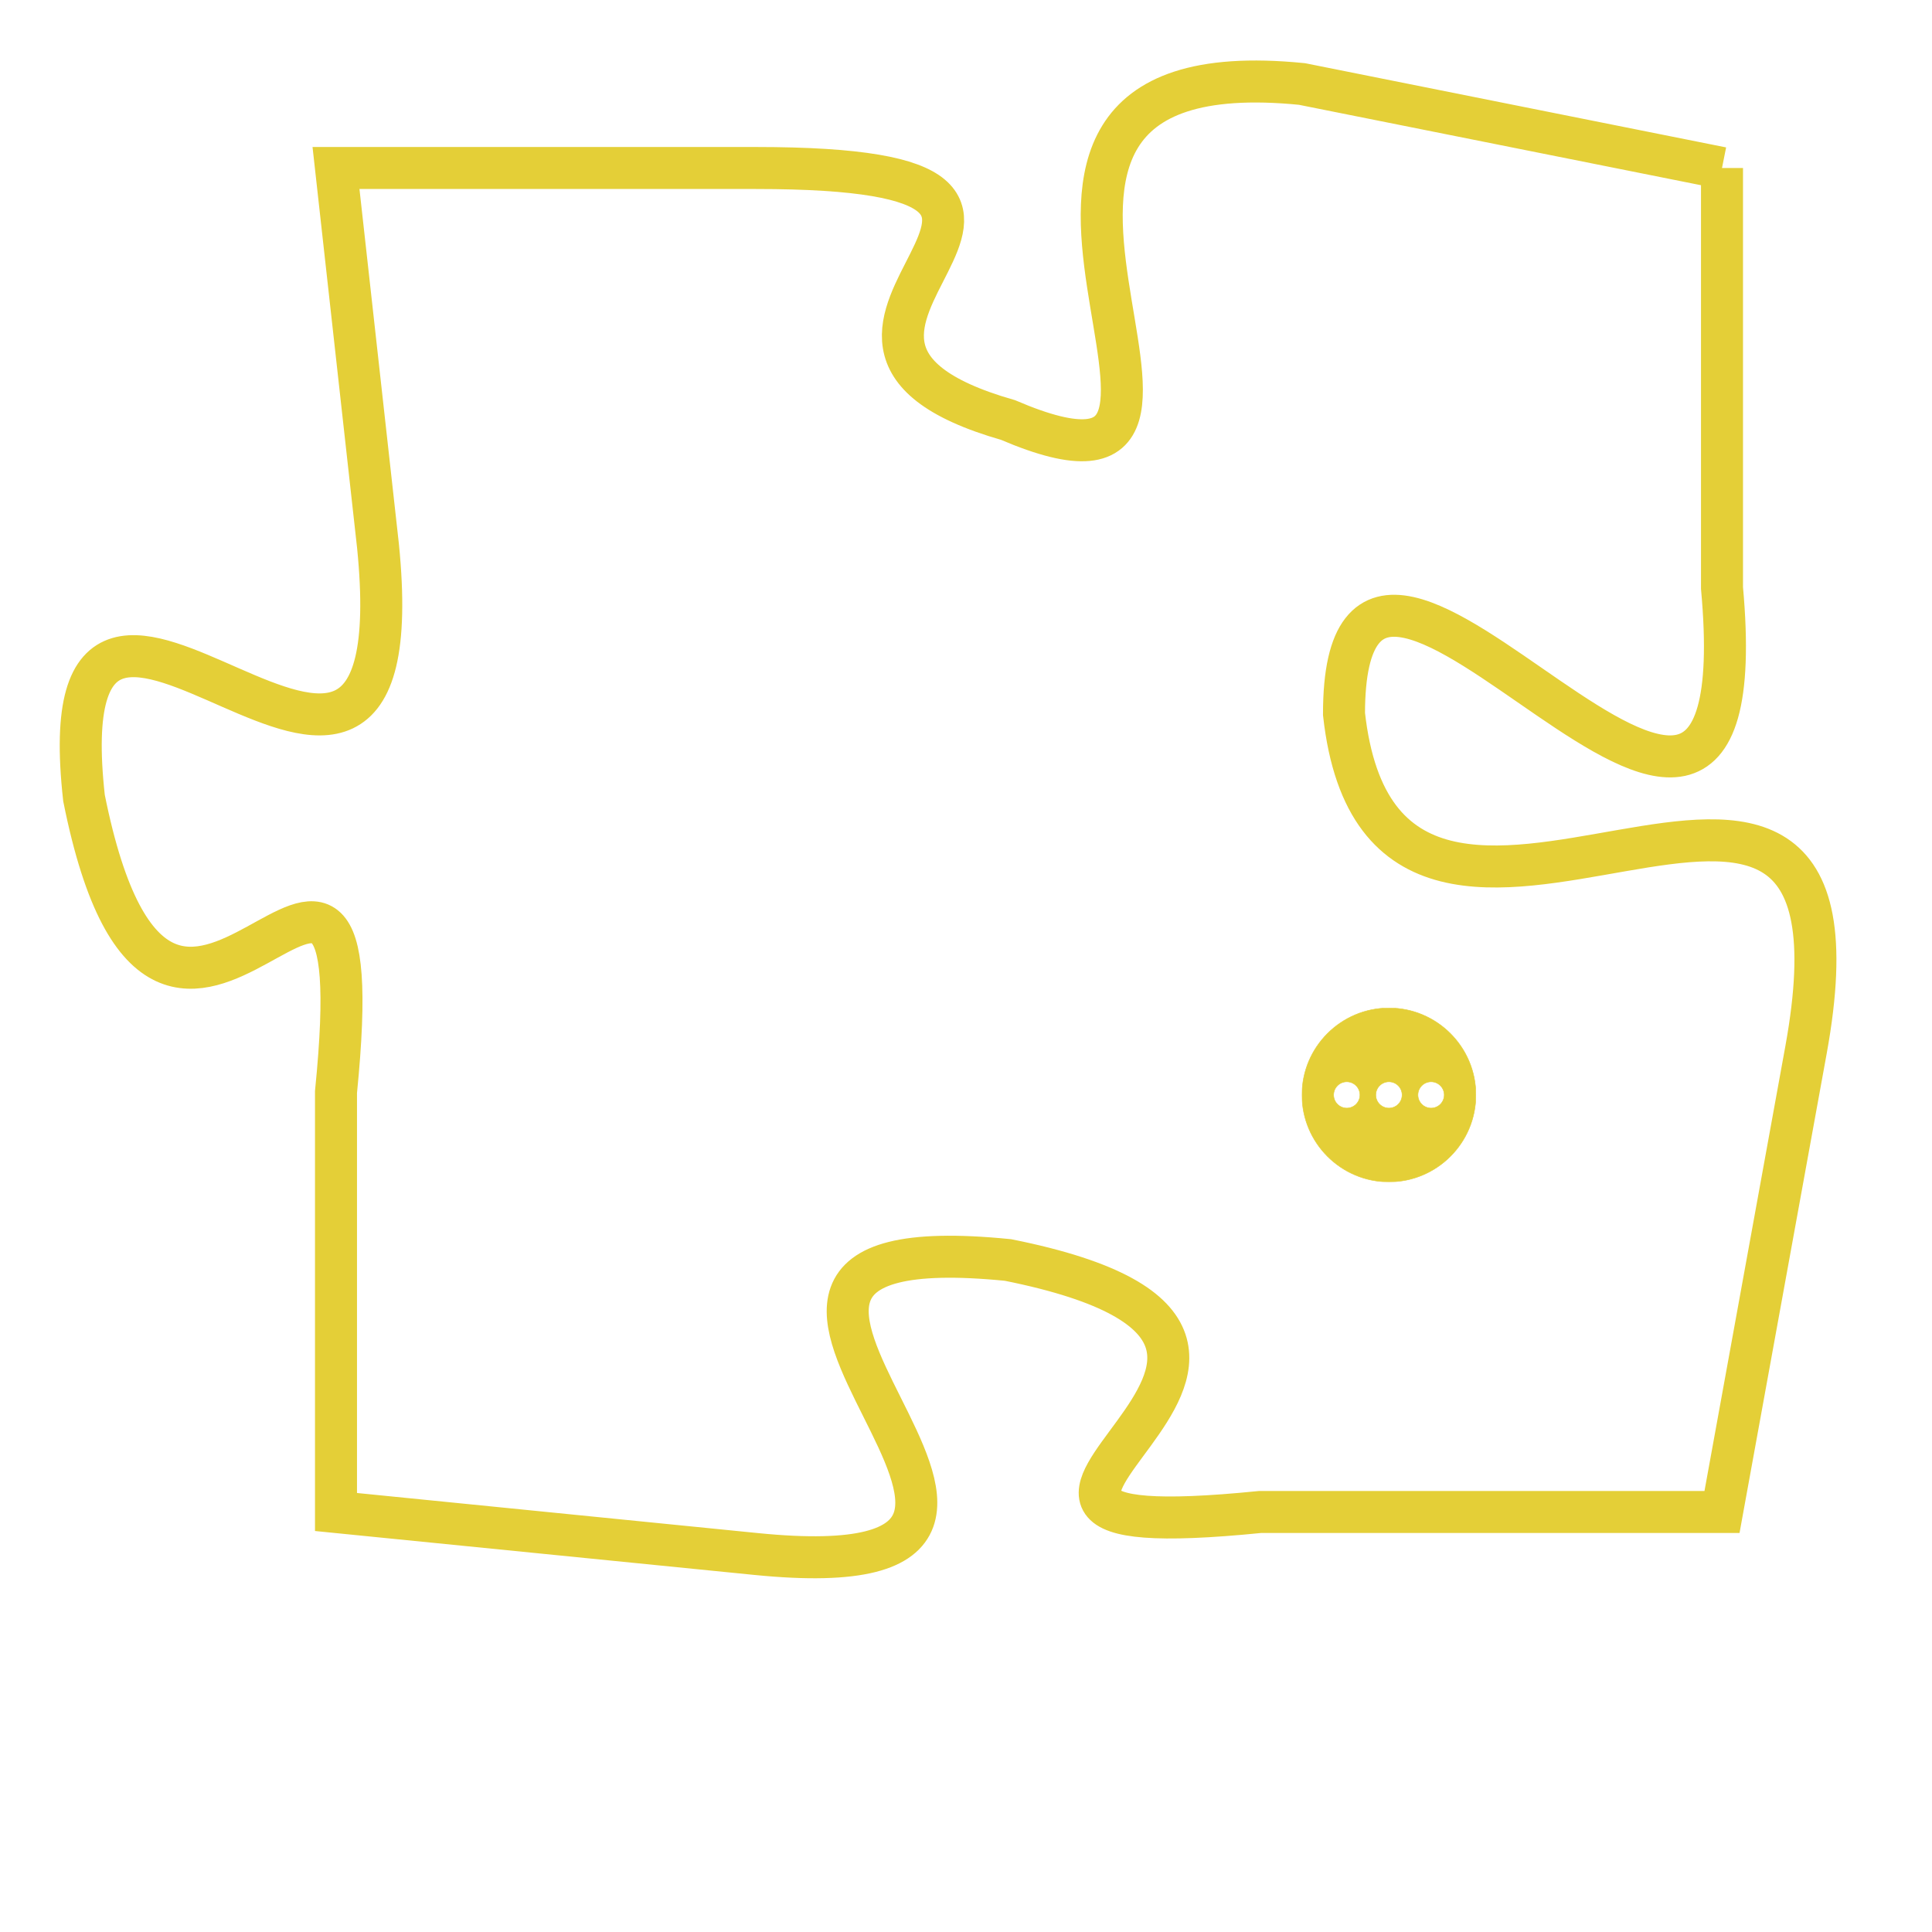 <svg version="1.1" xmlns="http://www.w3.org/2000/svg" xmlns:xlink="http://www.w3.org/1999/xlink" fill="transparent" x="0" y="0" width="350" height="350" preserveAspectRatio="xMinYMin slice"><style type="text/css">.links{fill:transparent;stroke: #E4CF37;}.links:hover{fill:#63D272; opacity:0.4;}</style><defs><g id="allt"><path id="t6999" d="M3630,1696 L3620,1694 C3610,1693 3620,1705 3613,1702 C3606,1700 3617,1696 3607,1696 L3597,1696 3597,1696 L3598,1705 C3599,1715 3590,1702 3591,1711 C3593,1721 3598,1708 3597,1718 L3597,1728 3597,1728 L3607,1729 C3617,1730 3603,1721 3613,1722 C3623,1724 3609,1729 3619,1728 L3630,1728 3630,1728 L3632,1717 C3634,1706 3622,1718 3621,1709 C3621,1701 3631,1717 3630,1706 L3630,1696"/></g><clipPath id="c" clipRule="evenodd" fill="transparent"><use href="#t6999"/></clipPath></defs><svg viewBox="3589 1692 46 39" preserveAspectRatio="xMinYMin meet"><svg width="4380" height="2430"><g><image crossorigin="anonymous" x="0" y="0" href="https://nftpuzzle.license-token.com/assets/completepuzzle.svg" width="100%" height="100%" /><g class="links"><use href="#t6999"/></g></g></svg><svg x="3620" y="1716" height="9%" width="9%" viewBox="0 0 330 330"><g><a xlink:href="https://nftpuzzle.license-token.com/" class="links"><title>See the most innovative NFT based token software licensing project</title><path fill="#E4CF37" id="more" d="M165,0C74.019,0,0,74.019,0,165s74.019,165,165,165s165-74.019,165-165S255.981,0,165,0z M85,190 c-13.785,0-25-11.215-25-25s11.215-25,25-25s25,11.215,25,25S98.785,190,85,190z M165,190c-13.785,0-25-11.215-25-25 s11.215-25,25-25s25,11.215,25,25S178.785,190,165,190z M245,190c-13.785,0-25-11.215-25-25s11.215-25,25-25 c13.785,0,25,11.215,25,25S258.785,190,245,190z"></path></a></g></svg></svg></svg>